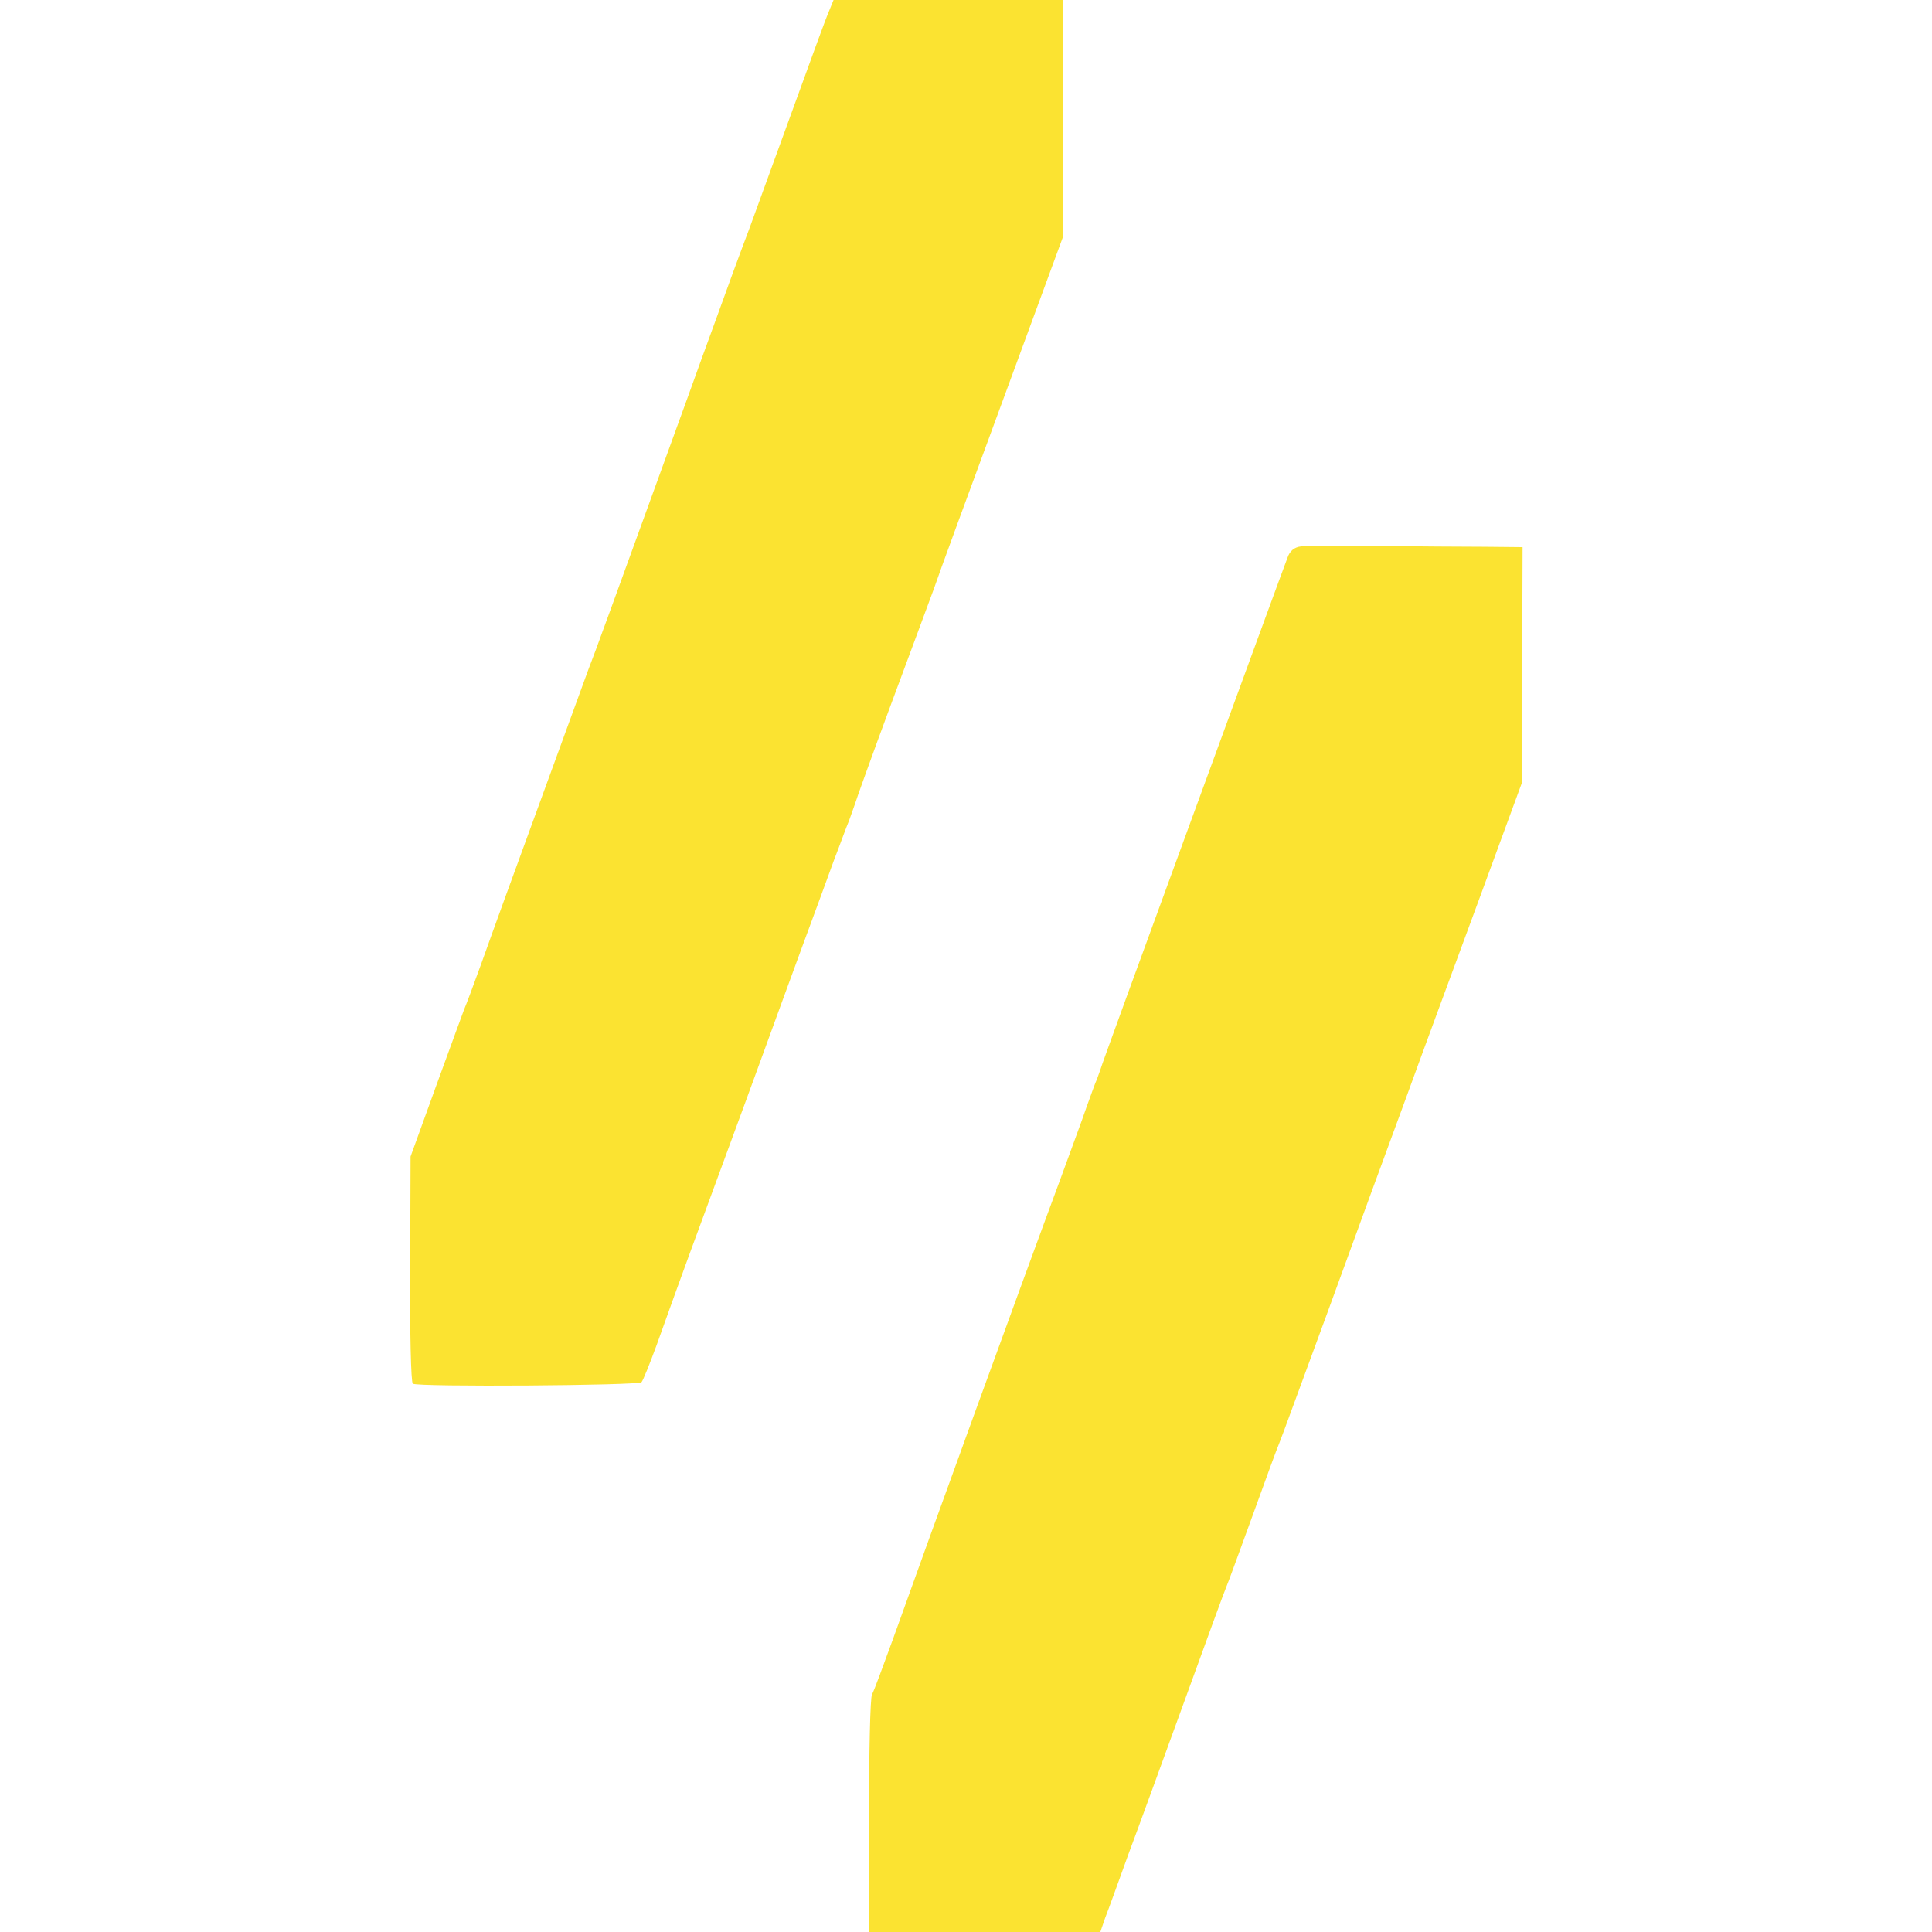 <?xml version="1.0" standalone="no"?>
<!DOCTYPE svg PUBLIC "-//W3C//DTD SVG 20010904//EN"
 "http://www.w3.org/TR/2001/REC-SVG-20010904/DTD/svg10.dtd">
<svg version="1.0" xmlns="http://www.w3.org/2000/svg"
 width="512pt" height="512pt" viewBox="0 0 512 512"
 preserveAspectRatio="xMidYMid meet">
<g transform="translate(0,512) scale(0.1,-0.1)"
fill="#FBE331" stroke="none">
<path d="M2196 5088 c-8 -18 -46 -123 -86 -233 -40 -110 -95 -261 -122 -335
-28 -74 -68 -183 -89 -242 -22 -60 -57 -156 -78 -215 -203 -559 -245 -675
-262 -718 -10 -27 -48 -131 -84 -230 -135 -369 -165 -452 -200 -550 -20 -55
-40 -109 -45 -120 -4 -11 -38 -103 -75 -205 l-67 -185 -1 -298 c-1 -167 2
-301 7 -304 14 -9 598 -5 606 4 4 4 22 49 40 98 68 190 100 277 175 480 43
116 92 251 110 300 18 50 61 167 95 260 35 94 75 204 90 245 16 41 33 89 40
105 6 17 13 37 16 45 2 8 44 125 94 260 50 135 102 274 115 310 12 36 95 261
183 500 l160 435 0 313 0 312 -305 0 -304 0 -13 -32z"/>
<path d="M3448 3672 c-18 -2 -30 -12 -36 -30 -6 -15 -119 -324 -252 -687 -133
-363 -243 -664 -244 -670 -2 -5 -6 -17 -9 -25 -4 -8 -16 -42 -28 -75 -11 -33
-43 -118 -69 -190 -97 -261 -341 -932 -444 -1220 -26 -71 -50 -137 -55 -145
-5 -9 -8 -154 -8 -323 l0 -307 307 0 306 0 13 38 c8 20 35 95 61 167 27 72 94
256 150 410 56 154 105 289 110 300 5 11 36 97 70 190 34 94 65 179 70 190 5
11 63 171 131 355 67 184 159 436 205 560 45 124 133 362 195 530 l112 305 1
313 1 312 -100 1 c-55 0 -181 1 -280 2 -99 1 -192 1 -207 -1z"/>
</g>
</svg>
